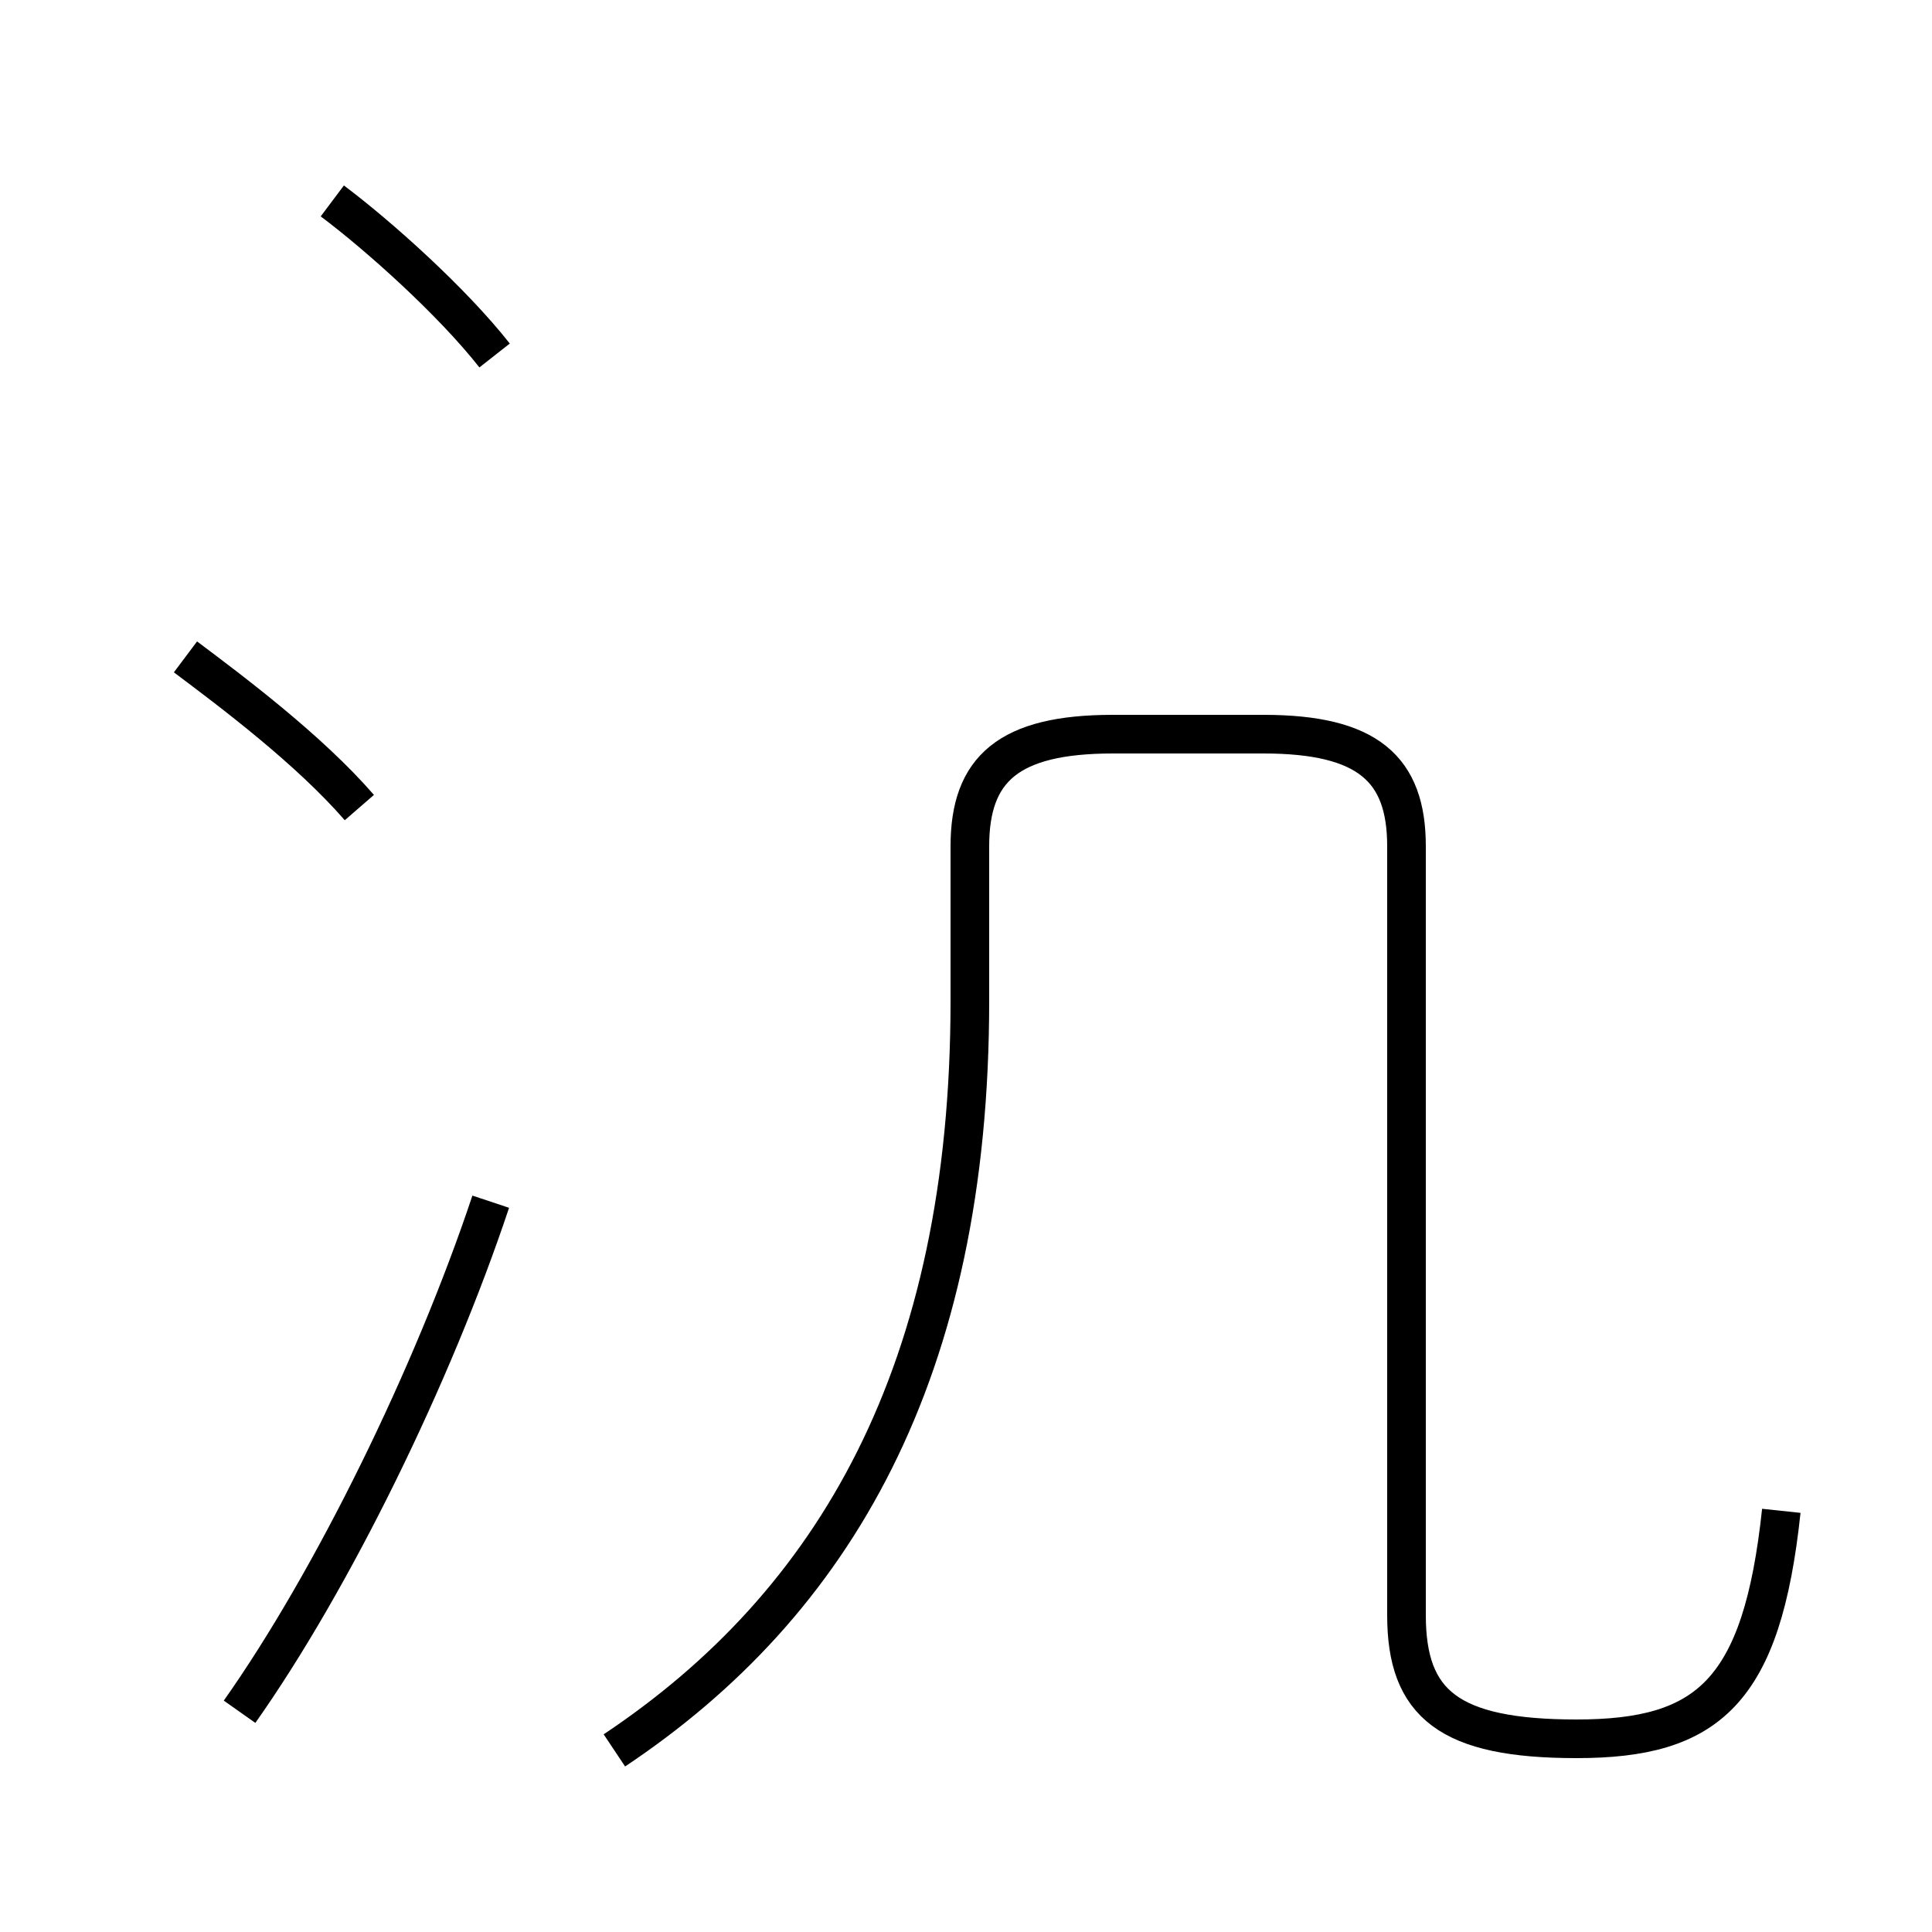 <?xml version='1.0' encoding='utf8'?>
<svg viewBox="0.0 -44.0 50.0 50.0" version="1.1" xmlns="http://www.w3.org/2000/svg">
<rect x="0.0" y="-44.0" width="50.0" height="50.0" fill="#808080" stroke="none"/>
<rect x="-1000" y="-1000" width="2000" height="2000" stroke="white" fill="white"/>
<g style="fill:none; stroke:#000000;  stroke-width:1">
<path d="M 9.3 23.1 C 8.0 24.6 6.0 26.1 4.8 27.0 M 6.2 -0.3 C 8.6 3.1 11.2 8.4 12.7 12.9 M 12.8 34.8 C 11.7 36.2 9.8 37.9 8.6 38.8 M 15.9 -1.3 C 21.6 2.5 25.1 8.5 25.1 18.1 L 25.1 22.1 C 25.1 24.1 26.1 25.0 28.8 25.0 L 32.7 25.0 C 35.4 25.0 36.4 24.1 36.4 22.1 L 36.4 2.2 C 36.4 -0.1 37.5 -1.0 40.8 -1.0 C 44.2 -1.0 45.6 0.2 46.1 4.9" transform="scale(1, -1)" />
</g>
</svg>